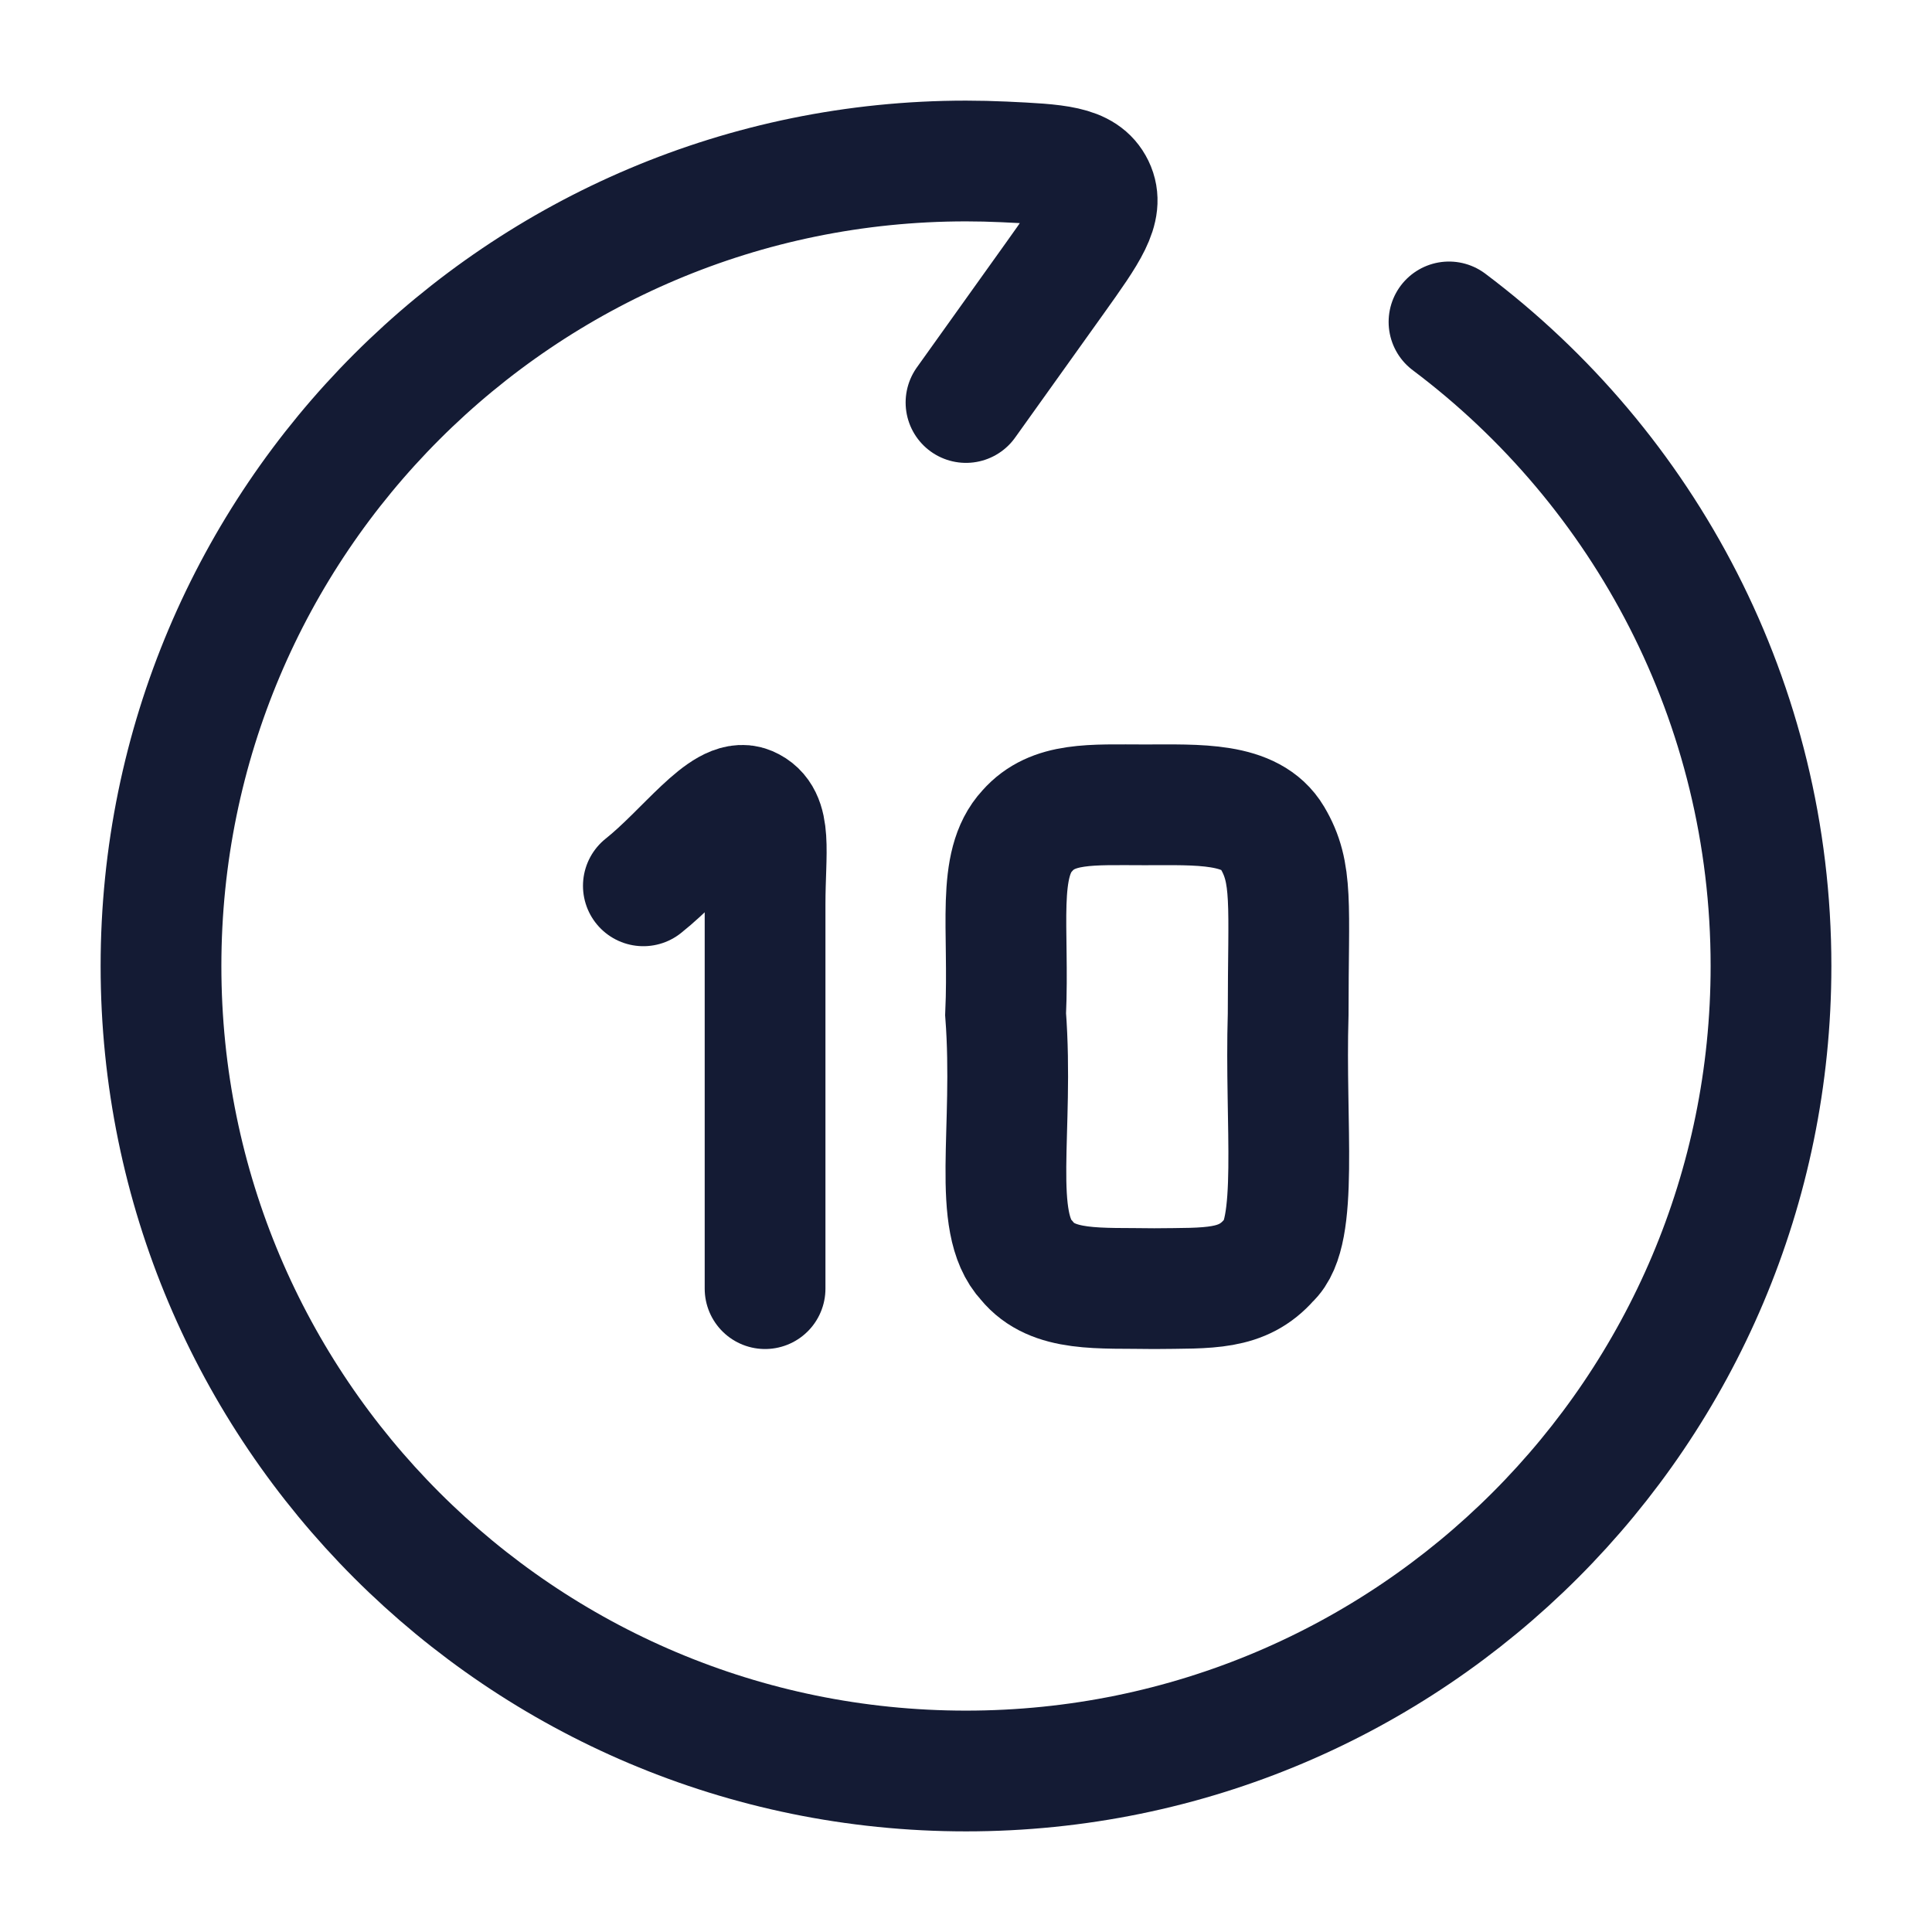 <svg viewBox="0 0 24 24" fill="none" xmlns="http://www.w3.org/2000/svg">
<path d="M12 5L13.104 3.455C13.515 2.879 13.72 2.591 13.591 2.324C13.461 2.057 13.131 2.042 12.471 2.011C12.315 2.004 12.158 2 12 2C6.477 2 2 6.477 2 12C2 17.523 6.477 22 12 22C17.523 22 22 17.523 22 12C22 8.728 20.429 5.824 18 3.999" stroke="#141B34" stroke-width="1.5" stroke-linecap="round" stroke-linejoin="round"/>
<path d="M7.992 11.004C8.52 10.584 9 9.891 9.3 10.02C9.6 10.148 9.504 10.572 9.504 11.232C9.504 11.892 9.504 14.684 9.504 16.008" stroke="#141B34" stroke-width="1.5" stroke-linecap="round"/>
<path d="M16.002 12.6C16.002 11.22 16.068 10.848 15.804 10.404C15.54 9.96 14.88 9.998 14.22 9.998C13.56 9.998 13.08 9.96 12.762 10.32C12.372 10.74 12.54 11.52 12.492 12.6C12.6 14.04 12.306 15.18 12.756 15.66C13.08 16.056 13.655 15.996 14.34 16.008C15.02 16 15.432 16.032 15.768 15.648C16.14 15.312 15.96 13.98 16.002 12.6Z" stroke="#141B34" stroke-width="1.5" stroke-linecap="round"/>
</svg>
